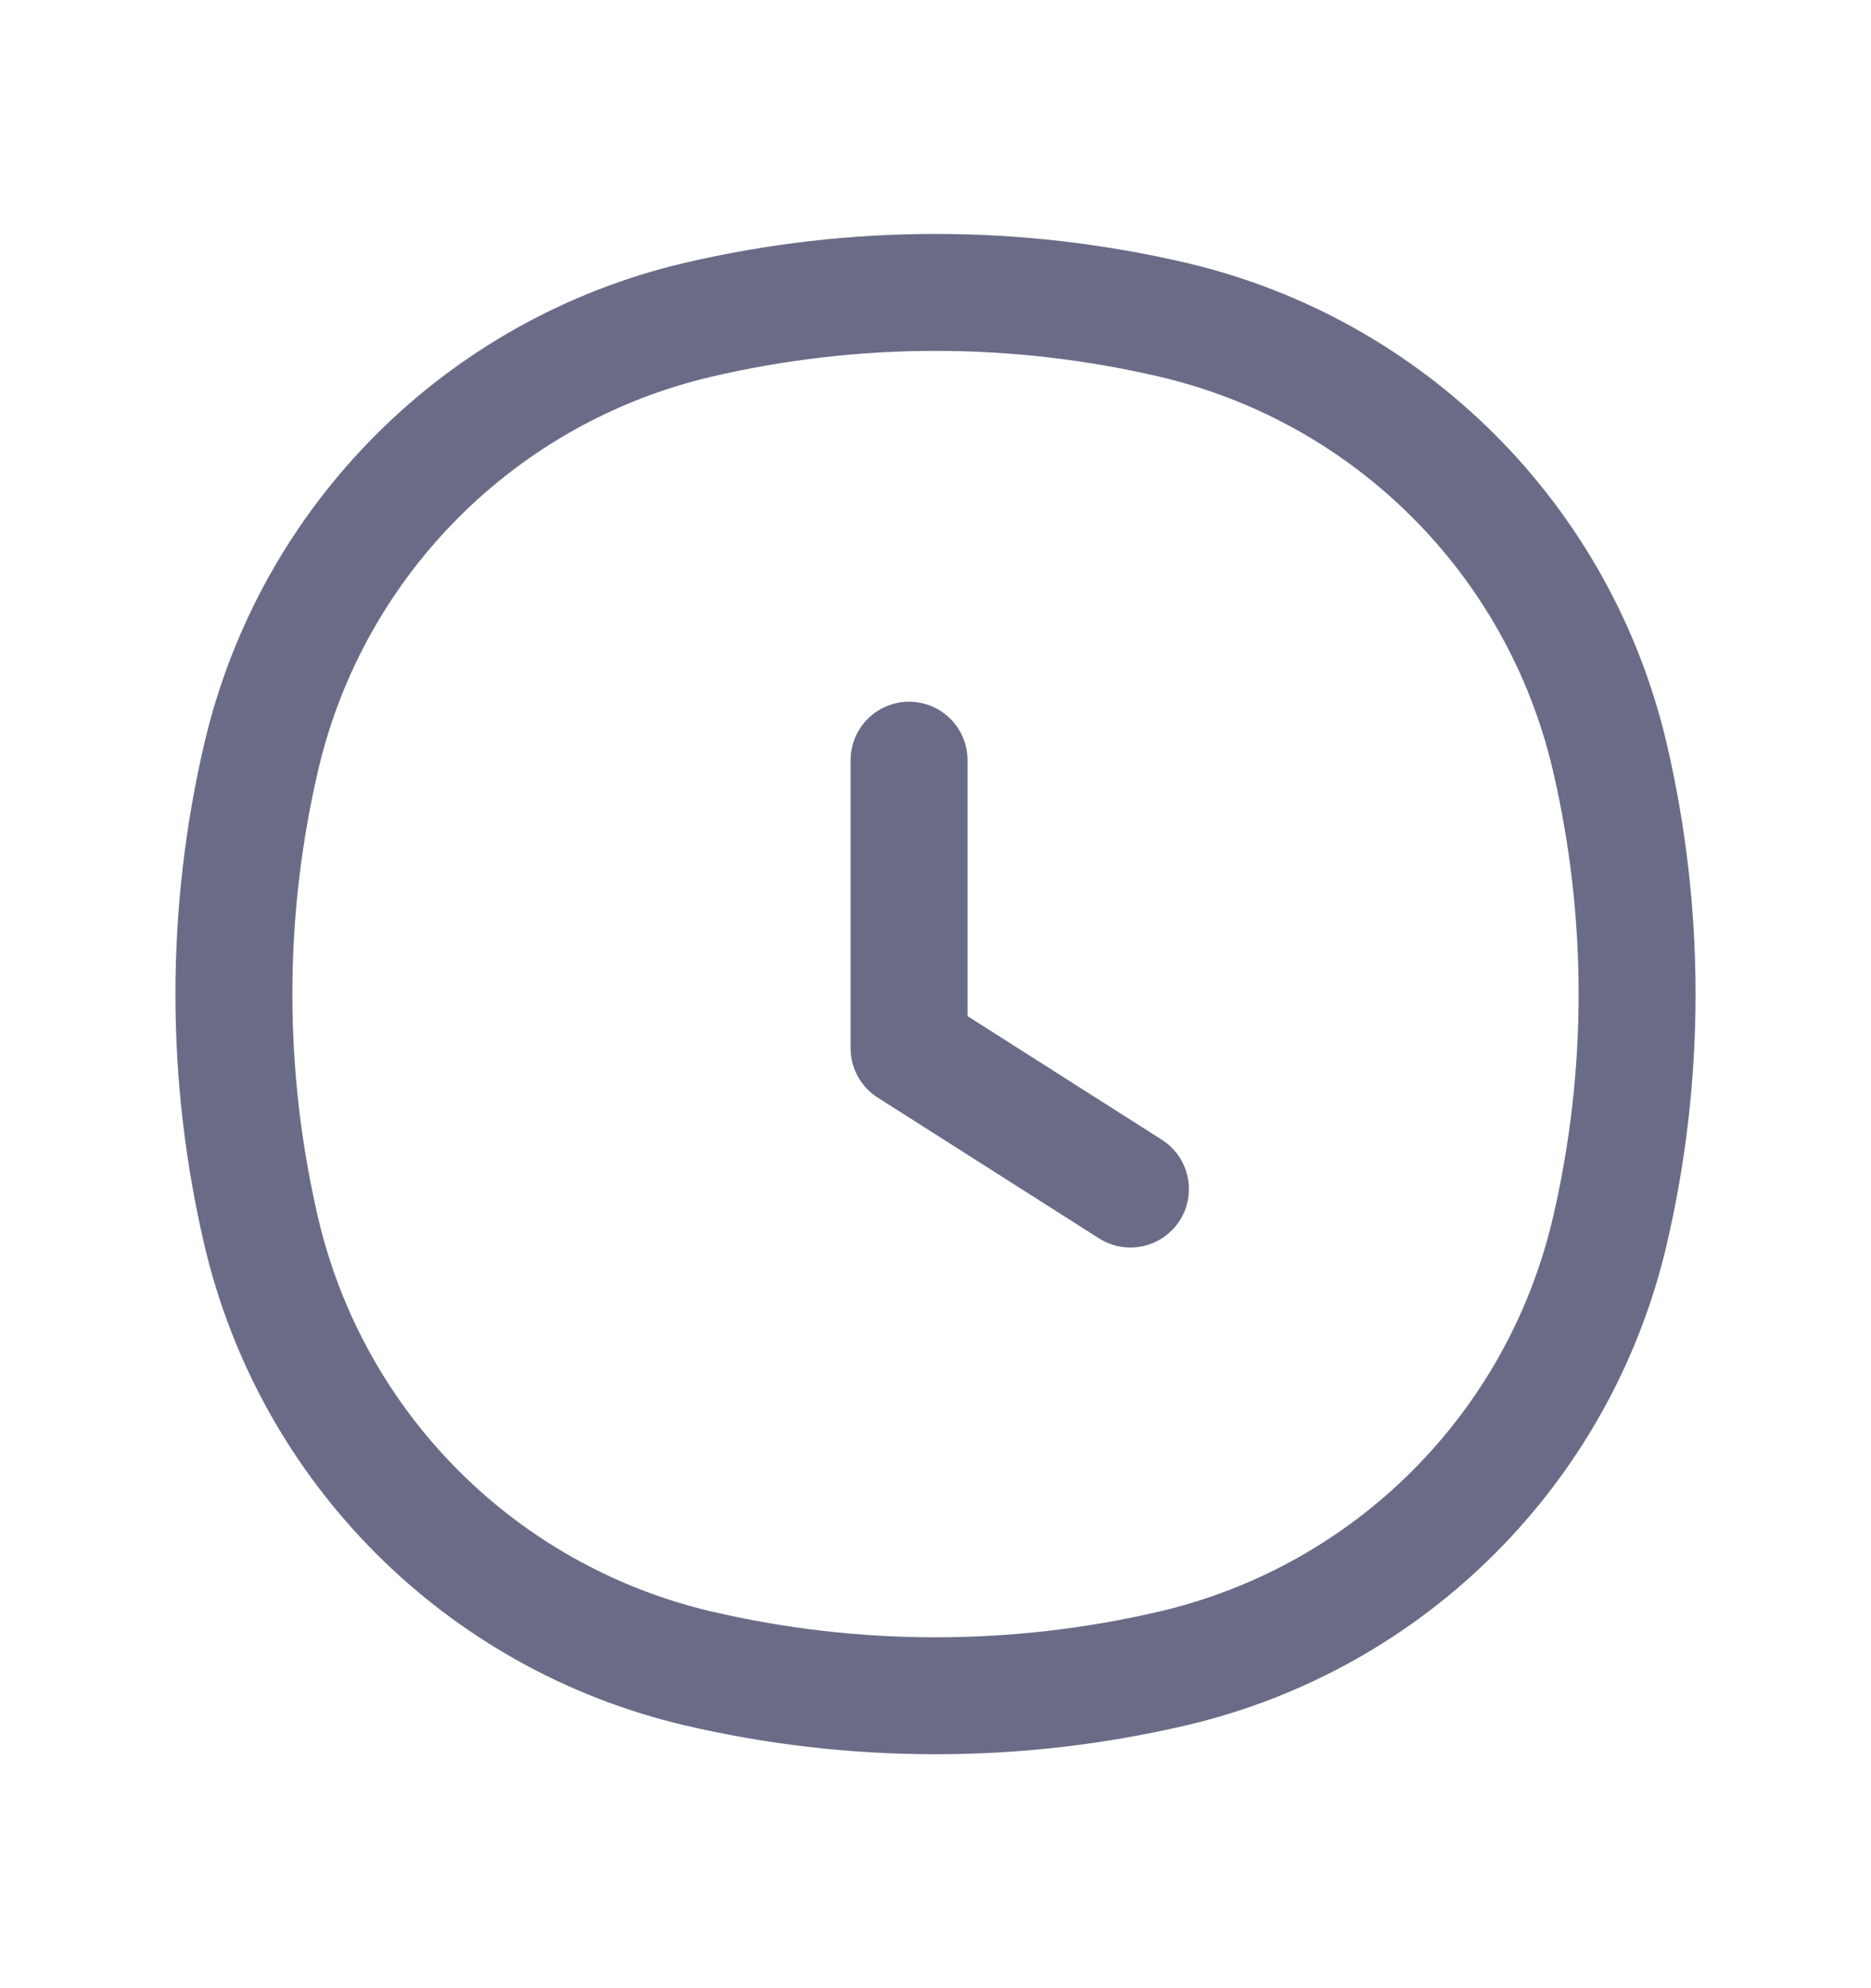                           <svg
                            width="16"
                            height="17"
                            viewBox="0 0 16 17"
                            fill="none"
                            xmlns="http://www.w3.org/2000/svg"
                          >
                            <path
                              d="M2.235 6.467C2.67 4.615 4.115 3.17 5.967 2.735C7.304 2.422 8.696 2.422 10.033 2.735C11.885 3.17 13.33 4.615 13.765 6.467C14.078 7.804 14.078 9.196 13.765 10.533C13.33 12.385 11.885 13.83 10.033 14.265C8.696 14.578 7.304 14.578 5.967 14.265C4.115 13.83 2.67 12.385 2.235 10.533C1.922 9.196 1.922 7.804 2.235 6.467Z"
                              stroke="#6A6C87"
                            />
                            <path
                              d="M9.667 10.167L7.774 8.963V6.5"
                              stroke="#6A6C87"
                              stroke-linecap="round"
                              stroke-linejoin="round"
                            />
                          </svg>